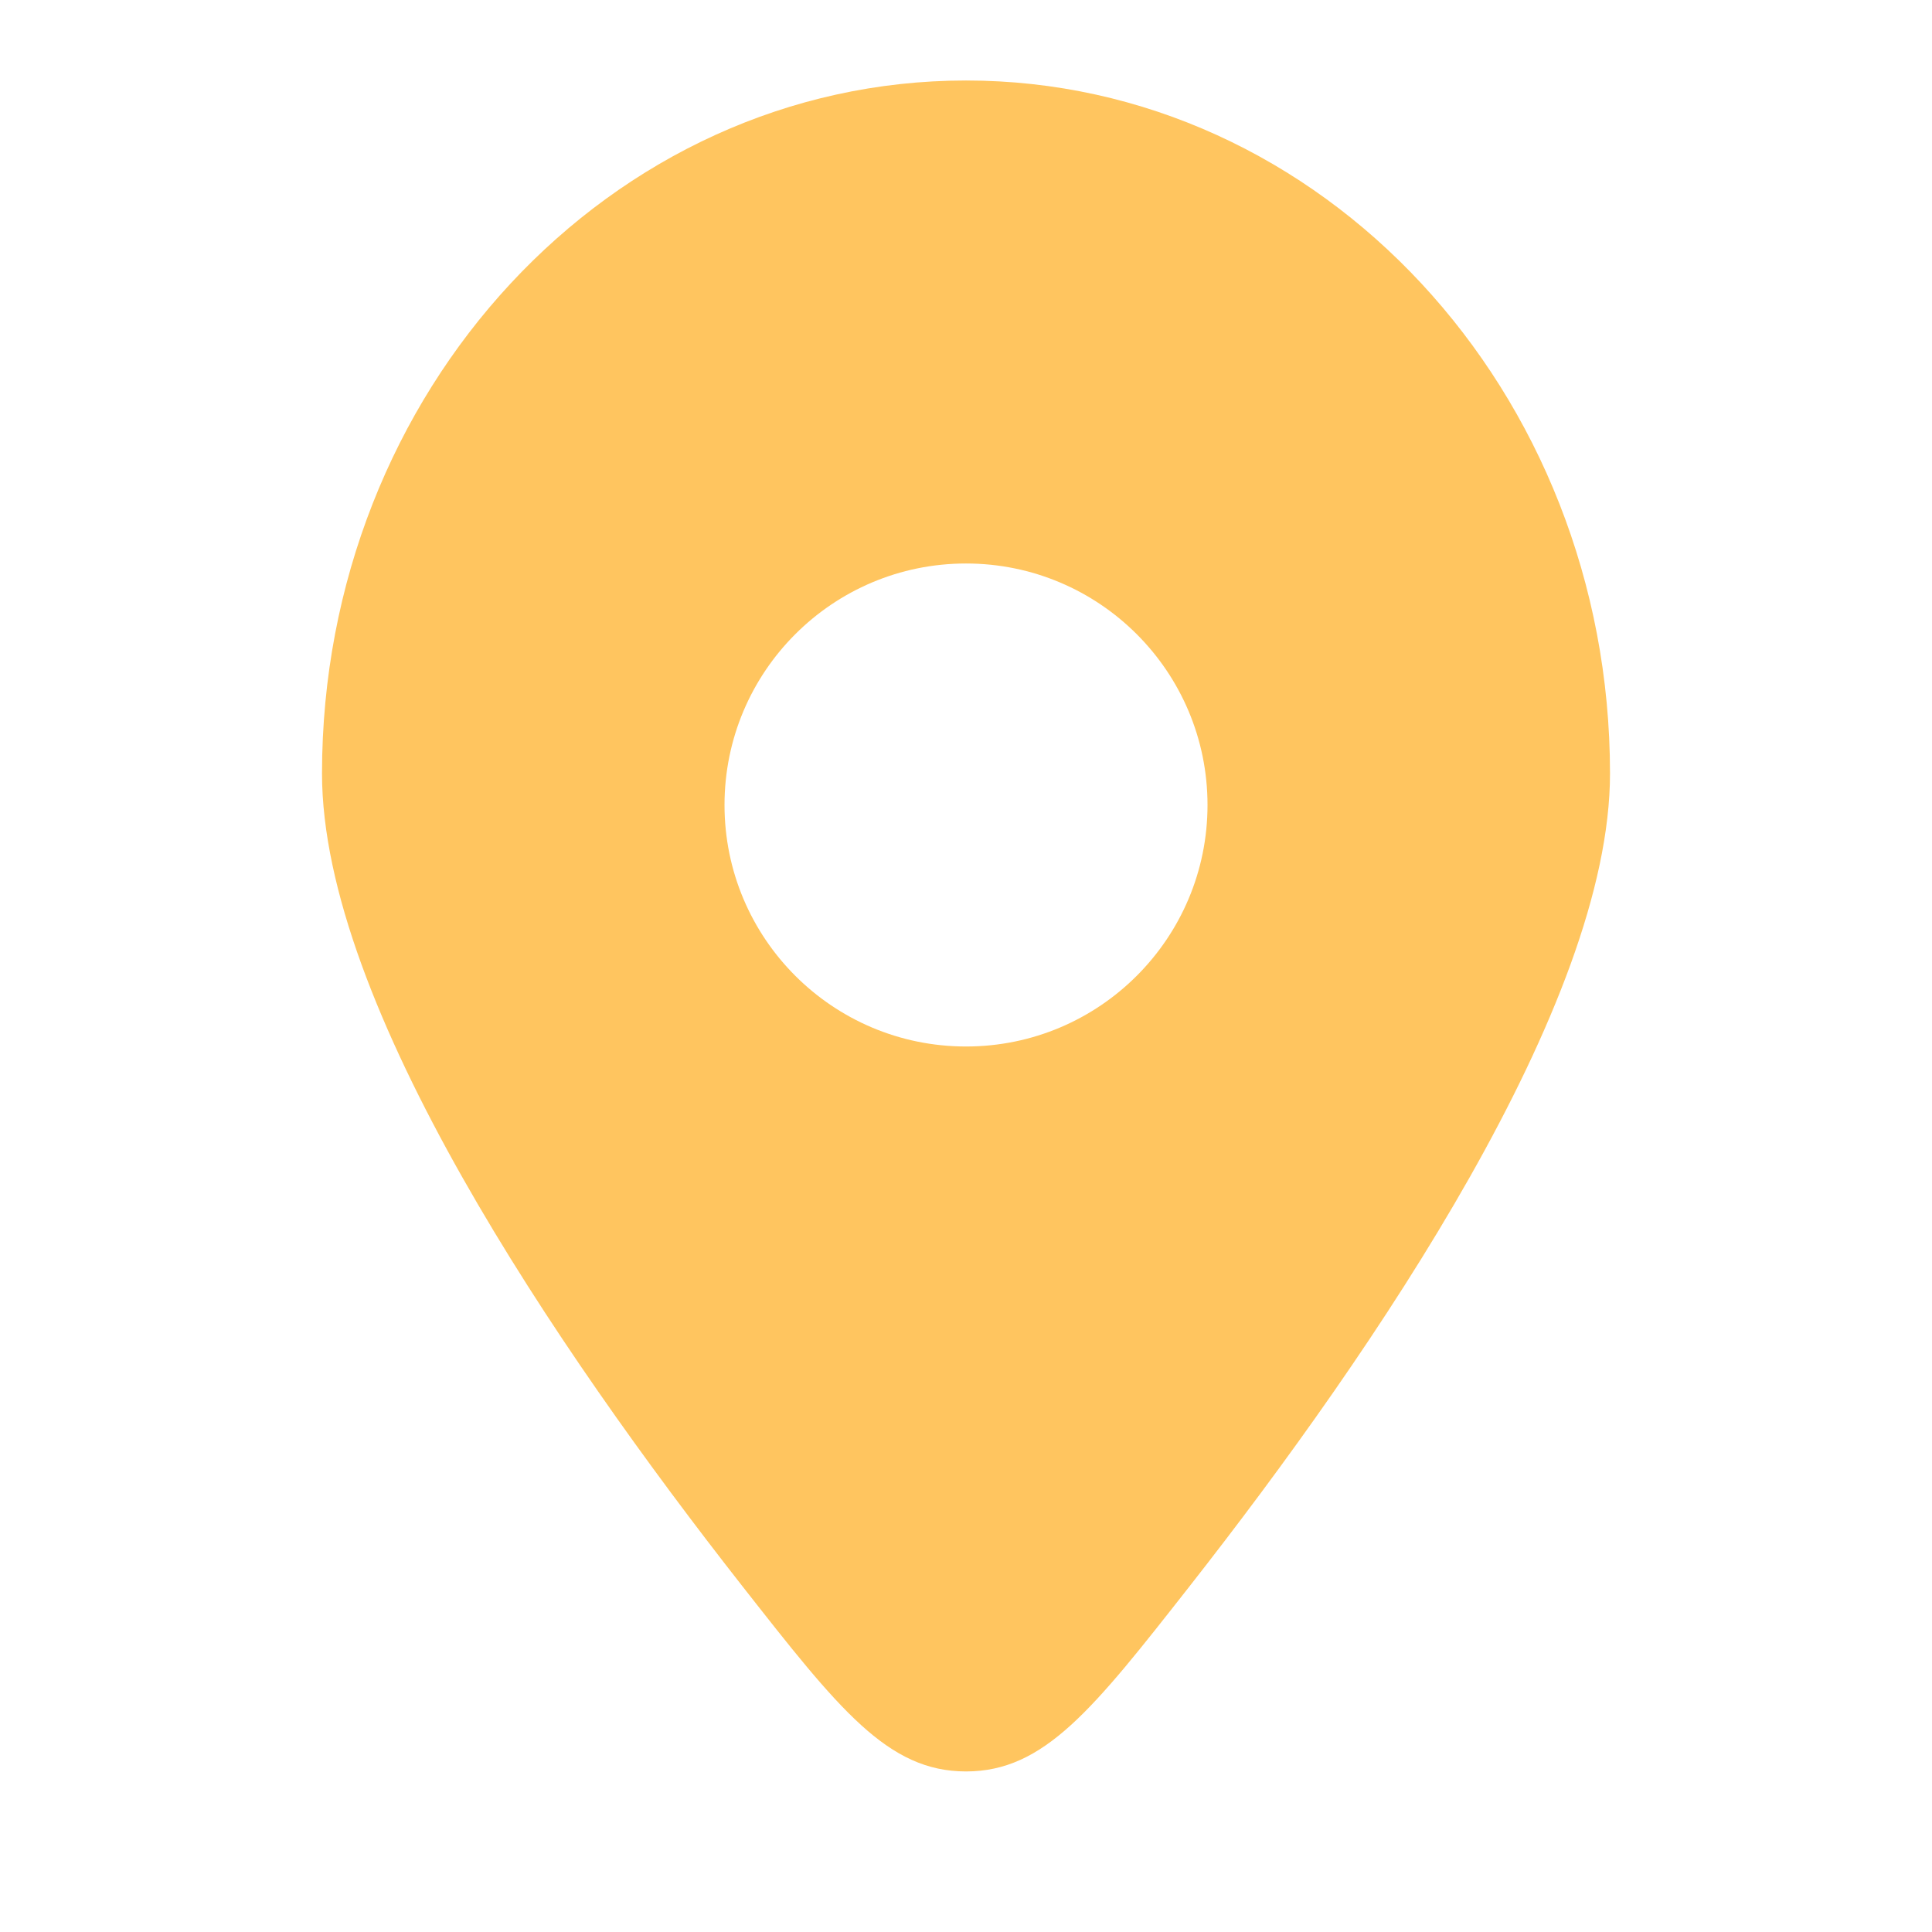 <svg width="125" height="125" viewBox="0 0 125 125" fill="none" xmlns="http://www.w3.org/2000/svg">
<path fill-rule="evenodd" clip-rule="evenodd" d="M76.984 102.607C89.014 87.266 104.167 64.979 104.167 50.045C104.167 25.283 85.513 5.208 62.501 5.208C39.489 5.208 20.834 25.283 20.834 50.045C20.834 64.979 35.987 87.266 48.017 102.607C54.294 110.61 57.432 114.612 62.501 114.612C67.57 114.612 70.708 110.61 76.984 102.607ZM62.501 67.708C53.871 67.708 46.876 60.713 46.876 52.083C46.876 43.454 53.871 36.458 62.501 36.458C71.13 36.458 78.126 43.454 78.126 52.083C78.126 60.713 71.13 67.708 62.501 67.708Z" fill="#FFC55F"/>
</svg>
